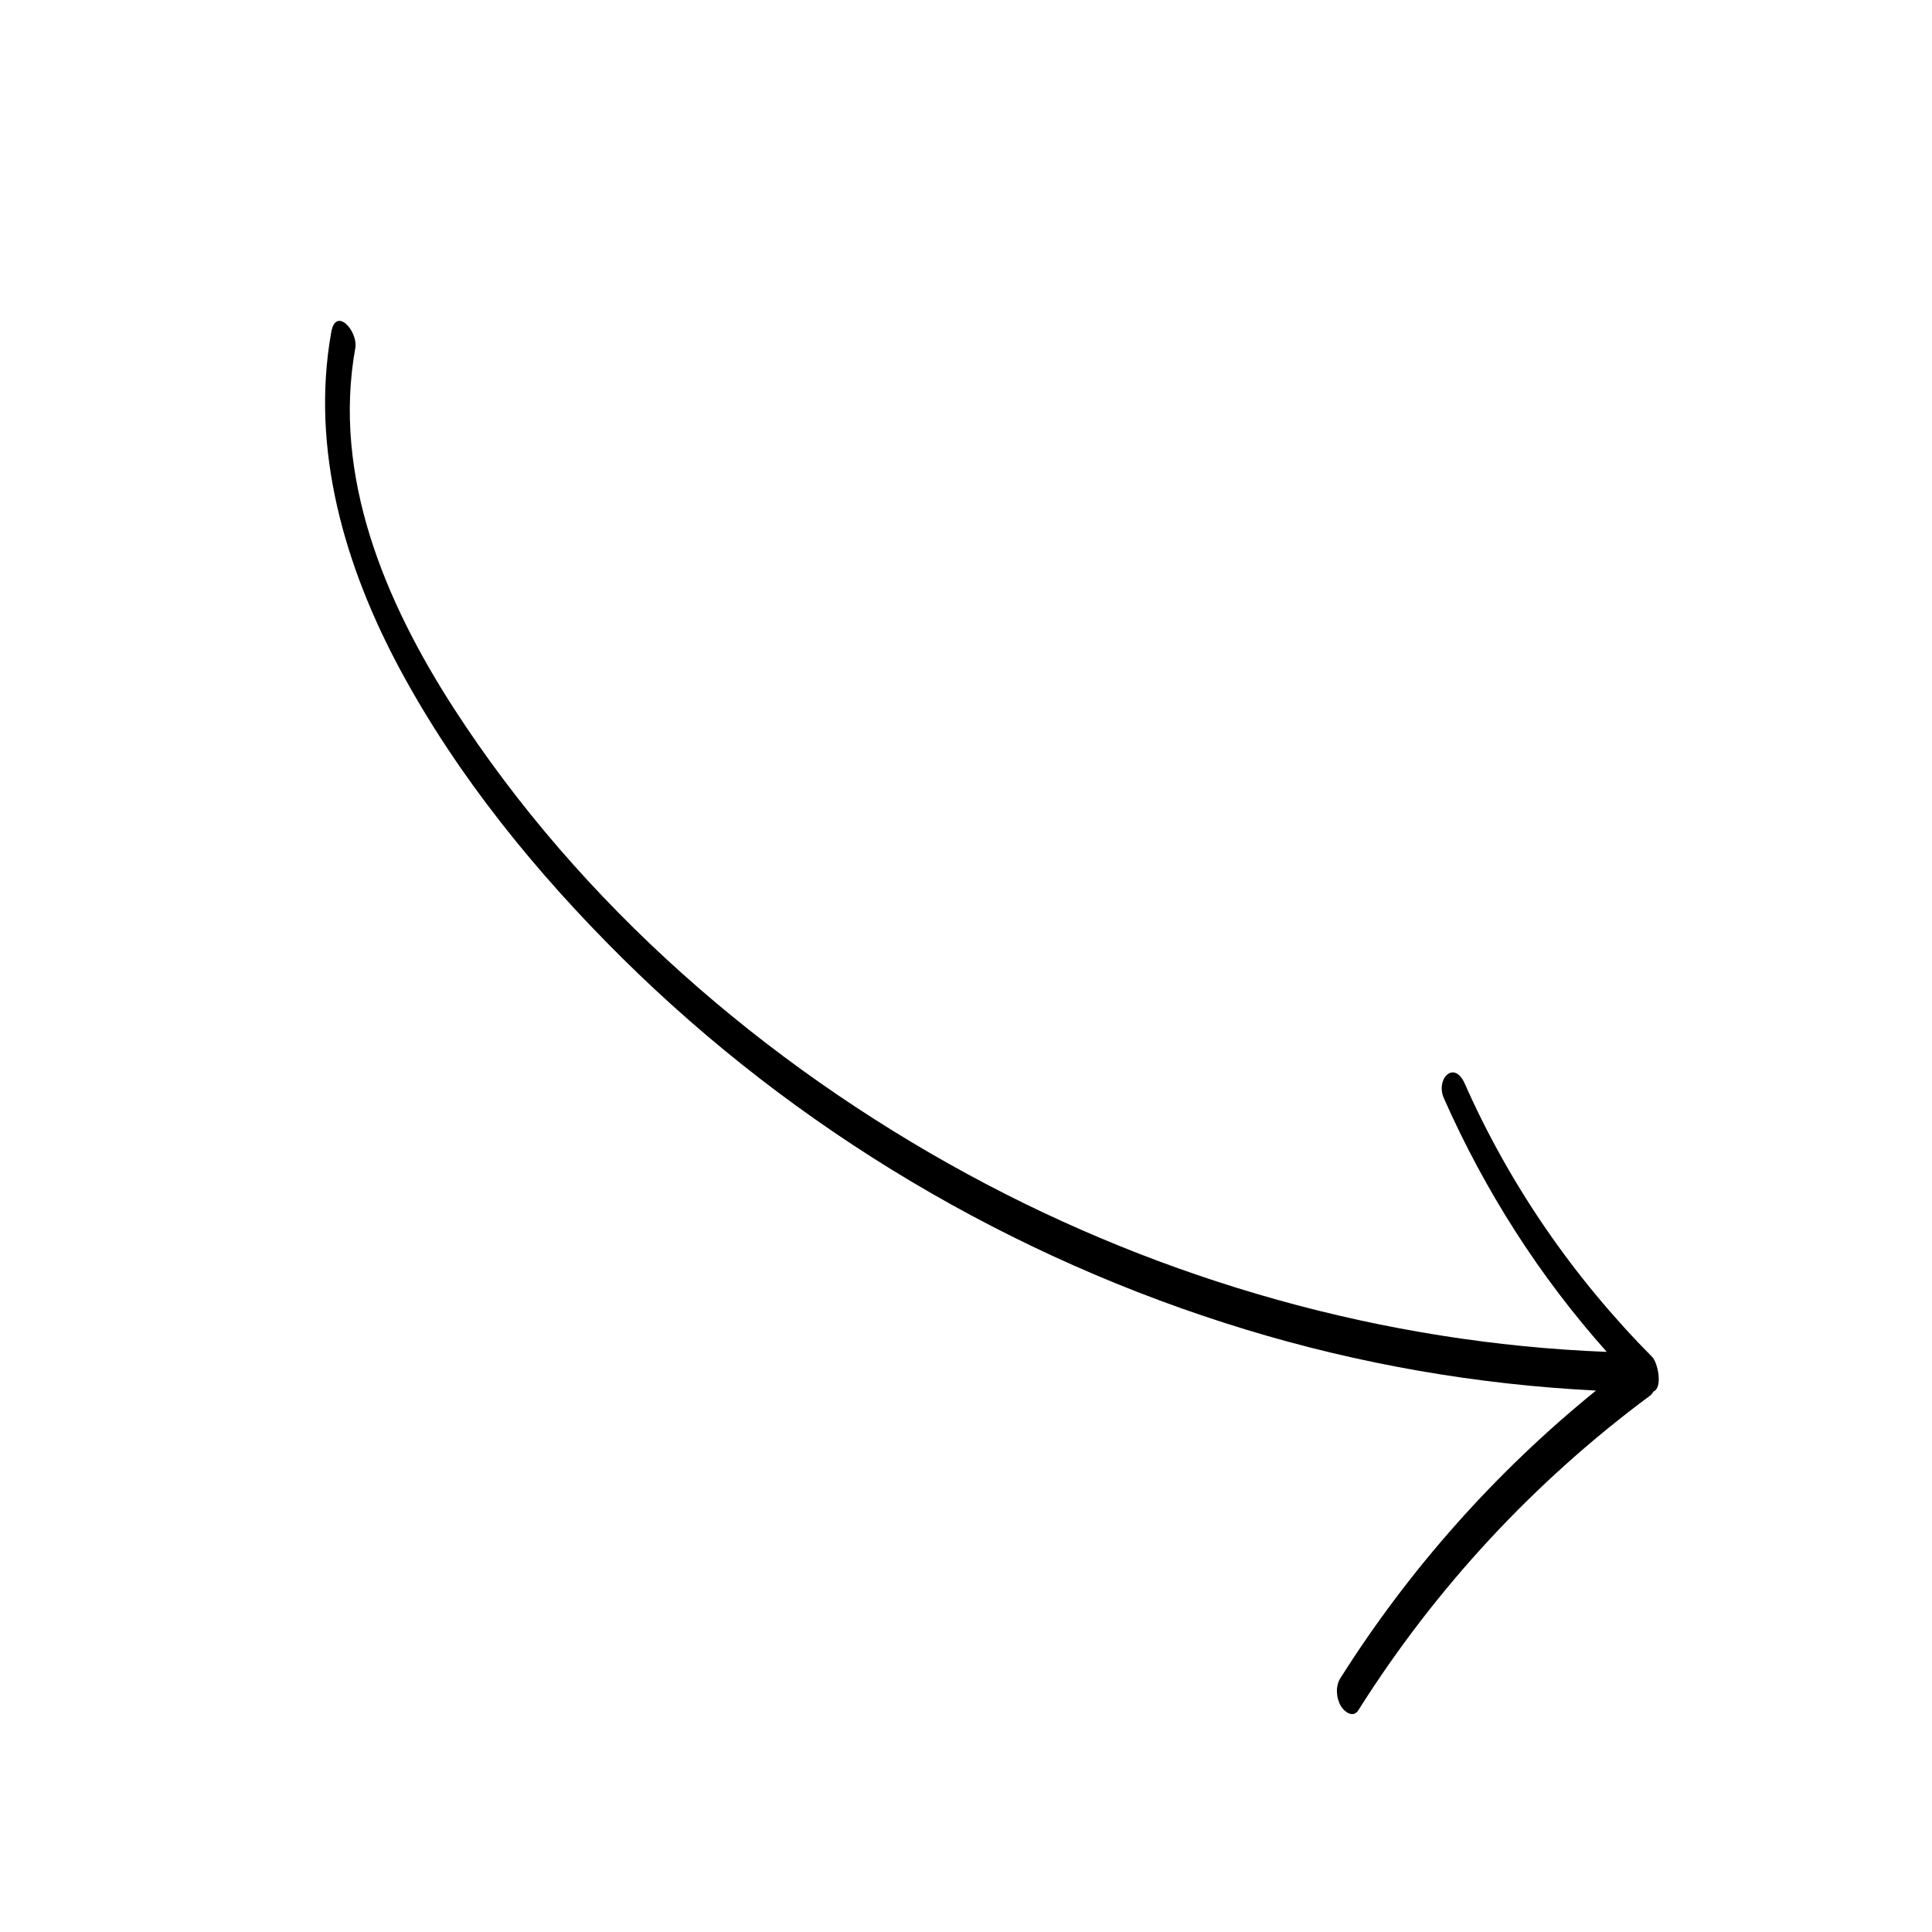 <svg xmlns="http://www.w3.org/2000/svg" xmlns:xlink="http://www.w3.org/1999/xlink" width="1080" zoomAndPan="magnify" viewBox="0 0 810 810" height="1080" preserveAspectRatio="xMidYMid meet" version="1.0"><defs><clipPath id="29e0c0e11b"><path d="M 136 134 L 696 134 L 696 719 L 136 719 Z M 136 134 " clip-rule="nonzero"/></clipPath><clipPath id="e77a7e1333"><path d="M 72.355 185.211 L 258.68 28.055 L 728.691 585.309 L 542.367 742.461 Z M 72.355 185.211 " clip-rule="nonzero"/></clipPath><clipPath id="a8b171079b"><path d="M 72.355 185.211 L 258.68 28.055 L 728.691 585.309 L 542.367 742.461 Z M 72.355 185.211 " clip-rule="nonzero"/></clipPath><clipPath id="185ffebb5e"><path d="M 72.355 185.211 L 258.68 28.055 L 728.691 585.309 L 542.367 742.461 Z M 72.355 185.211 " clip-rule="nonzero"/></clipPath></defs><g clip-path="url(#29e0c0e11b)"><g clip-path="url(#e77a7e1333)"><g clip-path="url(#a8b171079b)"><g clip-path="url(#185ffebb5e)"><path fill="#000000" d="M 605.34 460.418 C 622.539 499.27 645.434 535.16 673.641 566.777 C 580.312 563.16 488.055 537.004 406.008 492.453 C 320.434 446.016 243.309 379.078 190.266 296.965 C 161.527 252.457 139.273 199.859 148.953 145.969 C 150.219 138.887 140.84 128.348 138.898 139.164 C 130.055 188.441 144.641 237.918 168 281.184 C 192.07 325.781 224.996 366.137 260.906 401.703 C 333.727 473.832 424.324 527.594 522.34 557.426 C 570.051 571.953 619.387 580.52 669.133 582.996 C 627.125 617.062 590.836 657.844 561.93 703.645 C 559.812 707.012 560.191 711.906 562.172 715.273 C 563.605 717.715 567.324 720.453 569.488 717.027 C 601.777 665.836 643.156 621.172 691.781 585.137 C 692.359 584.711 692.809 584.137 693.141 583.465 C 697.344 581.715 694.934 571.195 692.75 568.977 C 659.863 535.797 633.02 497.051 614.105 454.312 C 609.625 444.188 601.805 452.406 605.34 460.418 Z M 605.34 460.418 " fill-opacity="1" fill-rule="nonzero"/></g></g></g></g></svg>